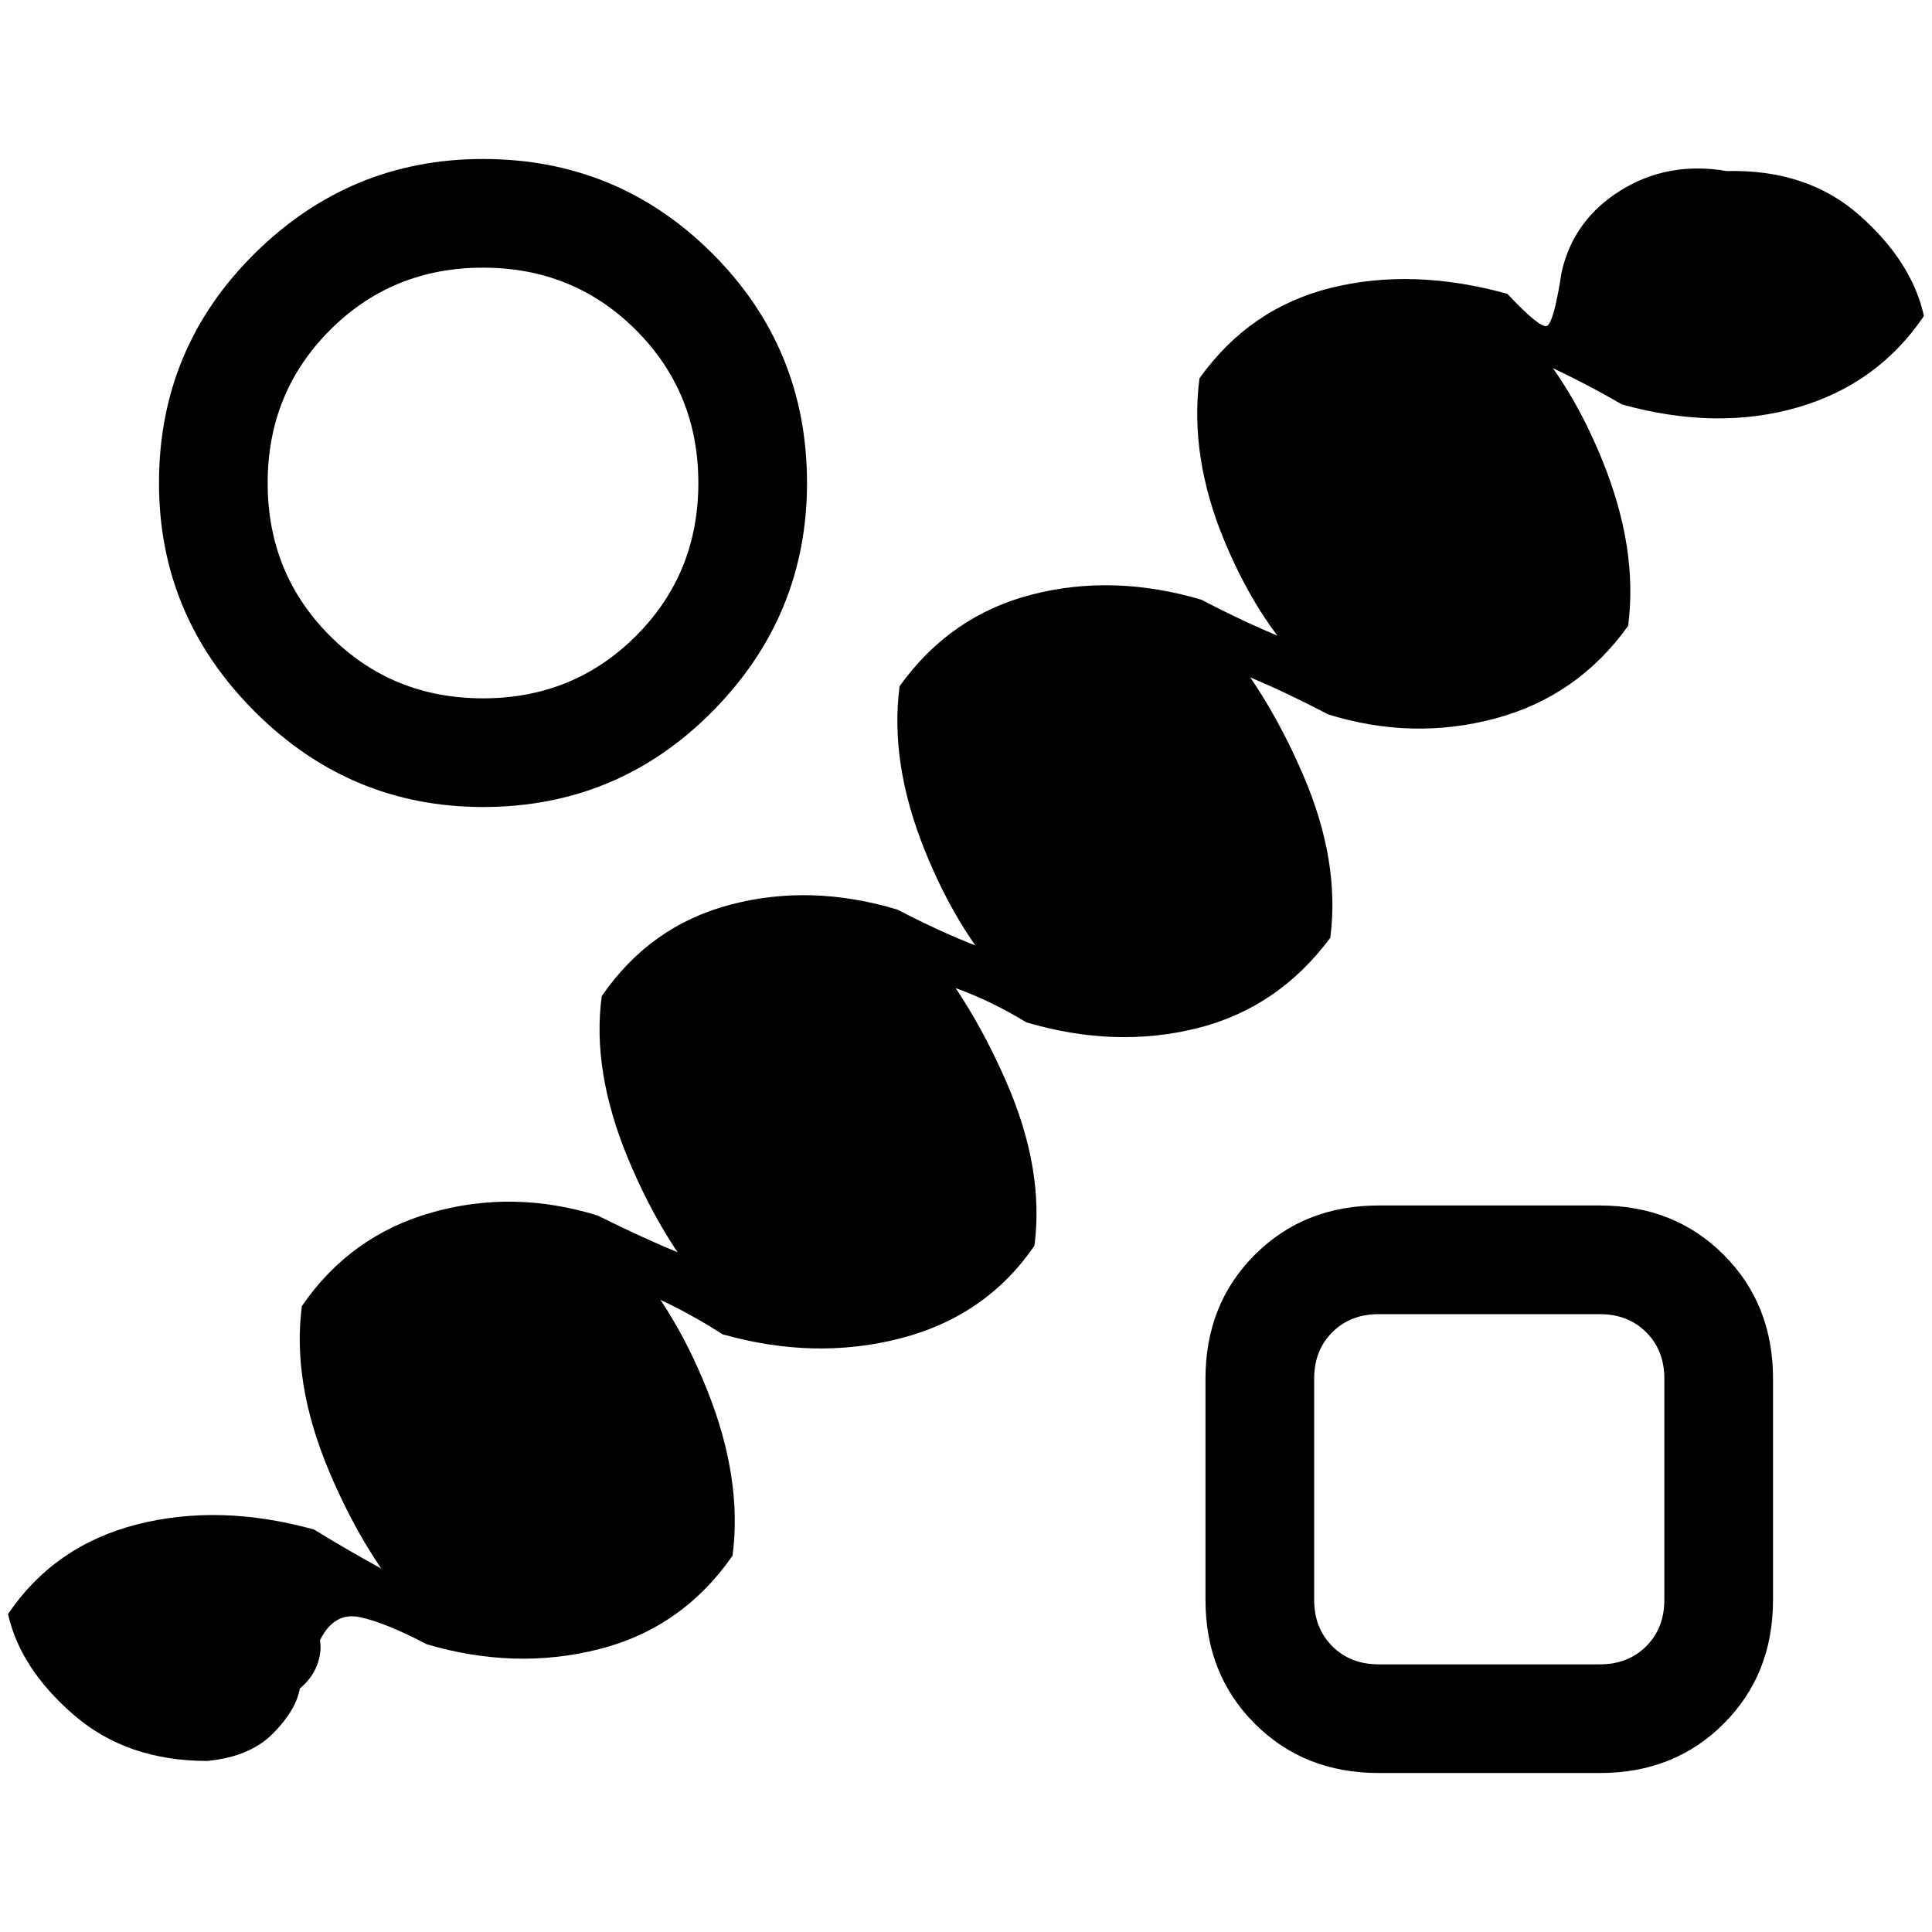 <svg xmlns="http://www.w3.org/2000/svg" height="24" viewBox="0 -960 960 960" width="24"><path d="M159-145q1 6-1.5 12.5T149-121q-2 11-13.5 22.5T103-85q-40 0-66.5-23T4-158q23-34 64-44.5t88 2.5q18 11 34.5 20t30.5 5q19 12 15.5 19t-27.5 0q-27-29-45.5-73T150-311q24-35 64.5-46.5T297-356q22 11 41.5 19t33.5 3q17 11 13 19t-28 3q-27-29-45-72.5T299-465q24-35 64-45.5t83 2.5q21 11 40.5 18.5T520-487q18 11 13 19t-29 1q-27-27-44.5-70.5T447-619q25-35 65.5-45.5T597-662q21 11 40.5 19t33.5 3q18 11 11.5 18t-30.5-3q-26-24-43.5-66T596-772q25-35 65.5-45t87.5 3q16 17 19.5 16t7.5-27q6-26 29.5-40.5T858-875q40-1 66 22t32 50q-23 34-63 45.5t-87-1.5q-19-11-37.5-19.5T736-783q-19-12-13.5-18.5T752-800q27 26 44.5 69.5T809-649q-25 35-66 46t-83-2q-21-11-39-18.5t-32-2.5q-17-12-14-19.5t27-2.5q27 30 45.5 73t13.5 81q-26 35-66.5 45t-84.5-3q-18-11-36.5-17.5T442-473q-18-13-15-20t27-3q27 30 46 73.5t14 81.5q-24 35-66.5 46t-88.5-2q-17-11-35-19t-32-4q-18-13-13.5-20t28.5 0q27 27 44.5 71t12.5 82q-25 36-66.5 46.5T212-143q-21-11-33.5-13.5T159-145Zm81-414q-66 0-113.5-47.5T79-720q0-67 47.5-114T240-881q67 0 114 47t47 114q0 66-47 113.5T240-559Zm0-54q45 0 76-31t31-76q0-45-31-76t-76-31q-45 0-76 31t-31 76q0 45 31 76t76 31ZM685-79q-37 0-61.5-24.5T599-165v-110q0-37 24.5-61.5T685-361h110q37 0 61.5 24.5T881-275v110q0 37-24.5 61.5T795-79H685Zm0-54h110q14 0 23-9t9-23v-110q0-14-9-23t-23-9H685q-14 0-23 9t-9 23v110q0 14 9 23t23 9Zm55-87ZM240-720Z"/></svg>